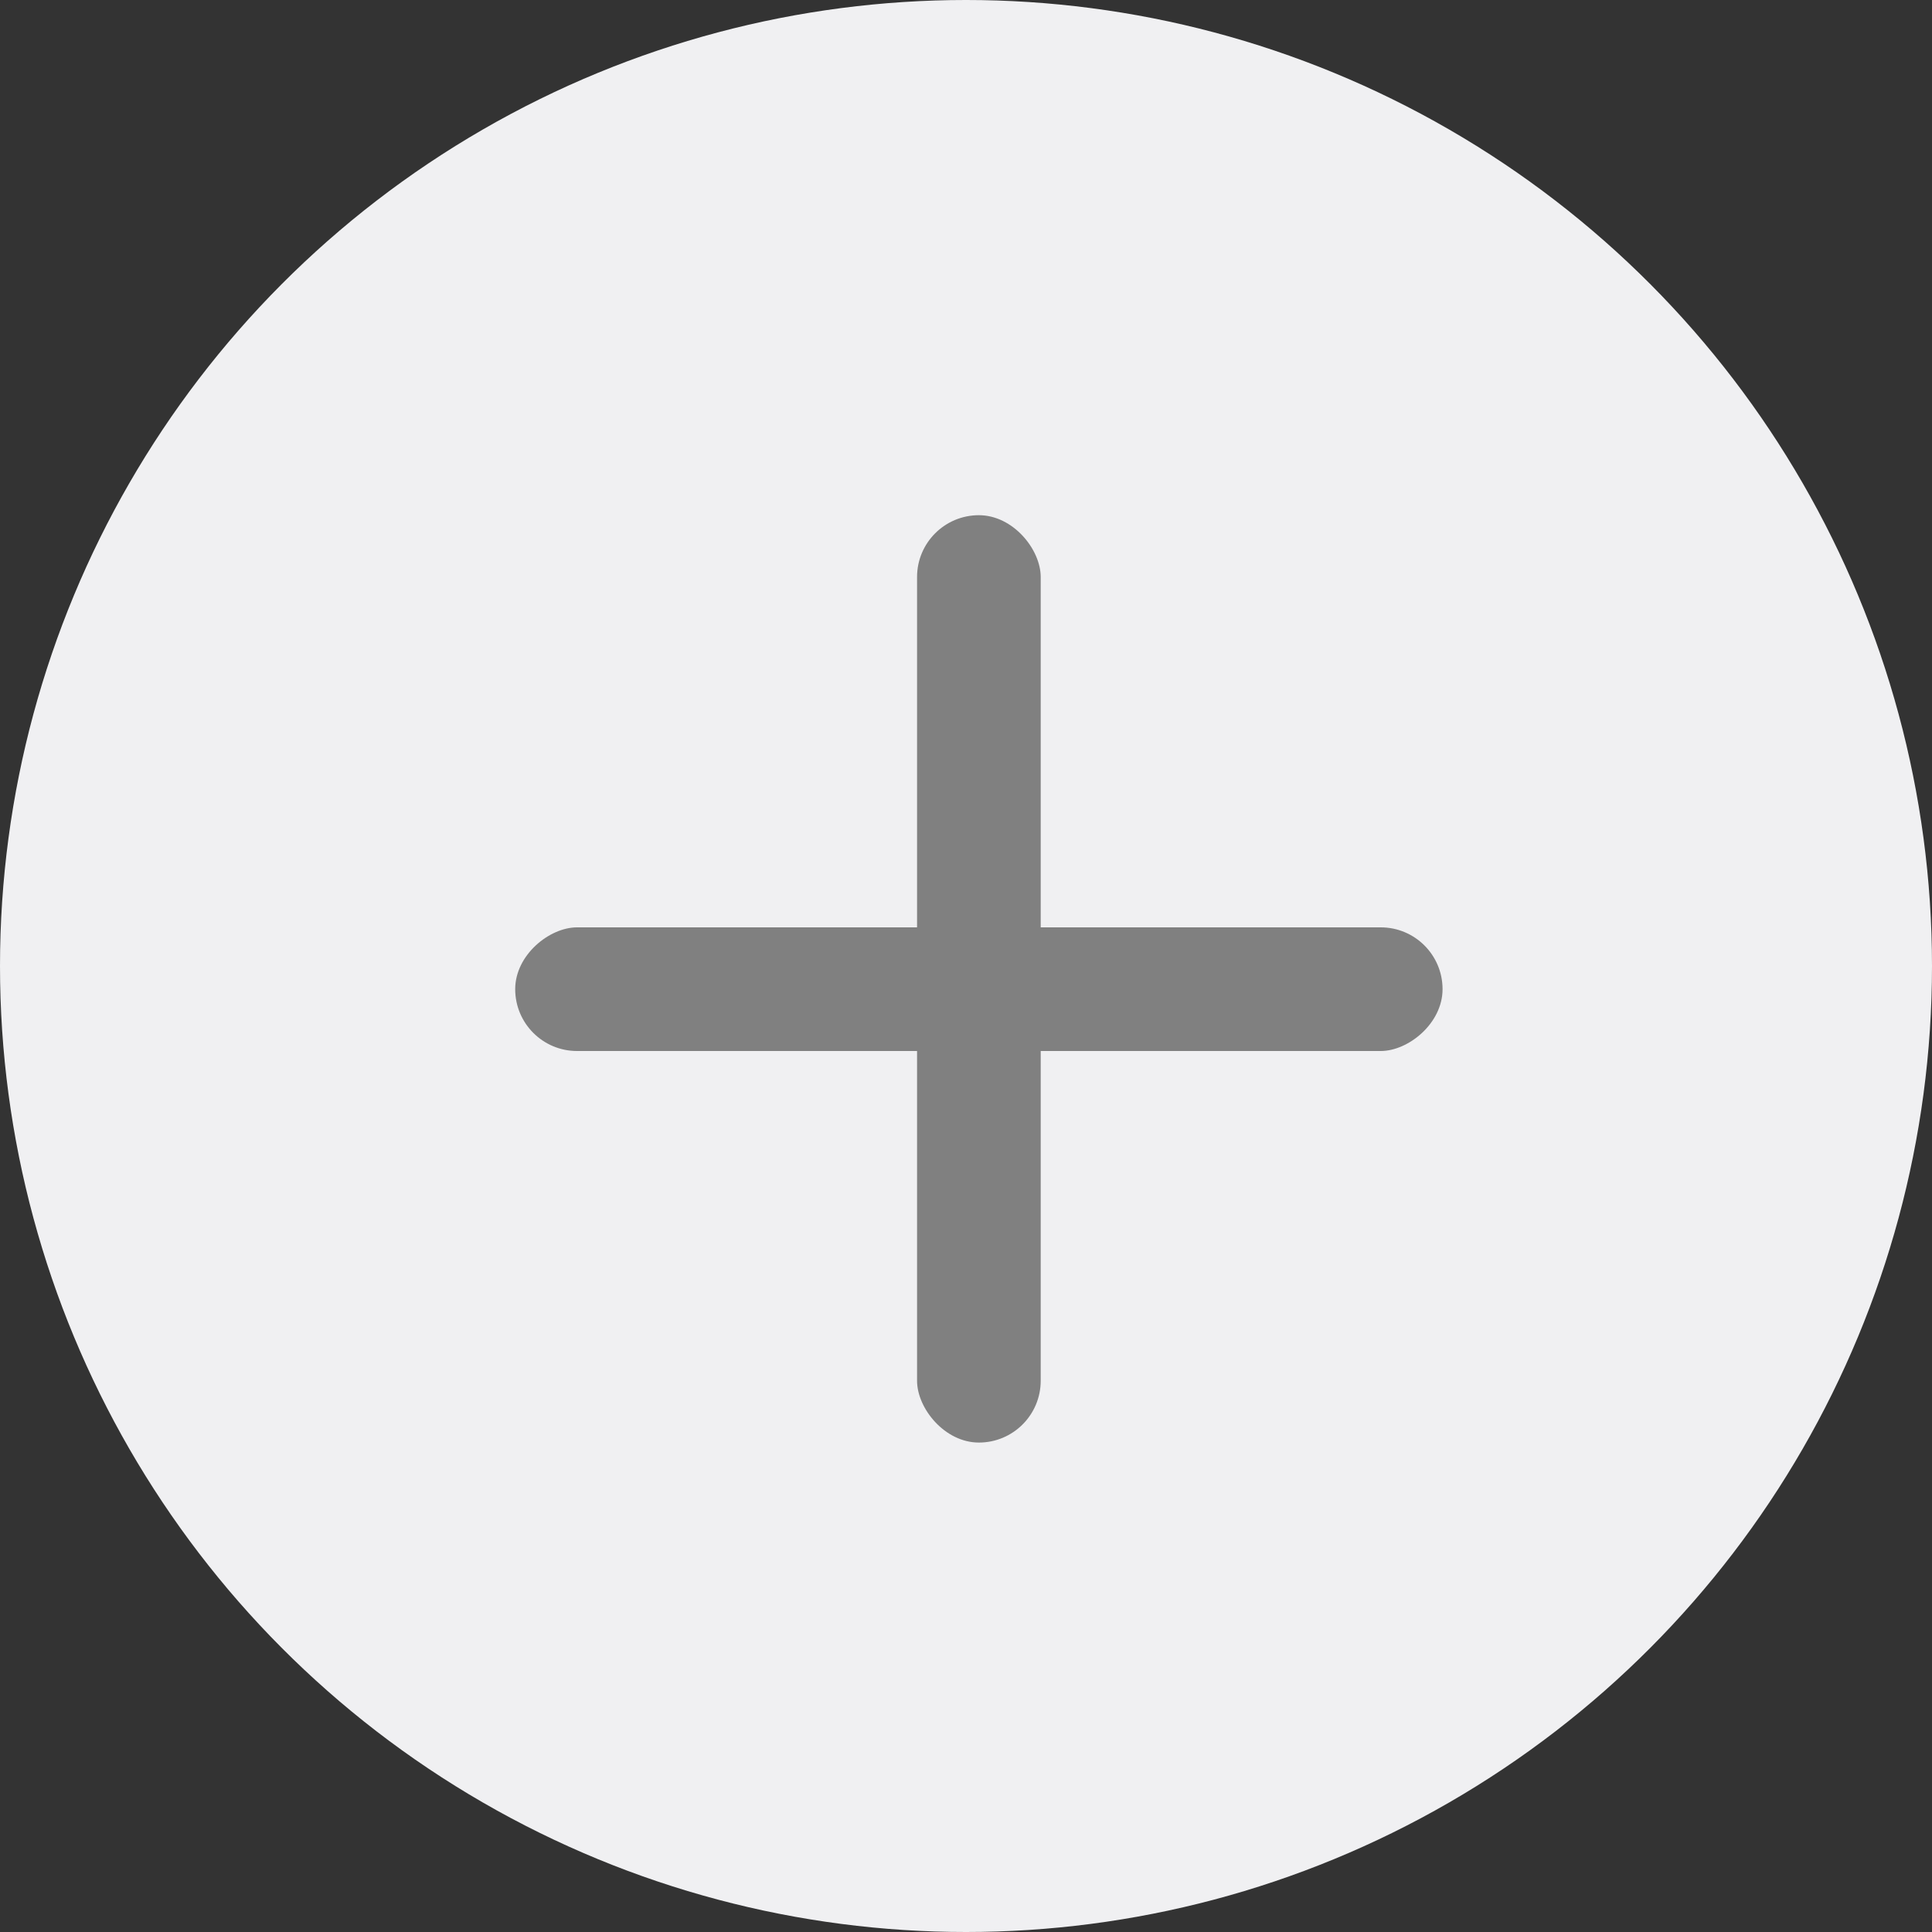 <svg width="75" height="75" viewBox="0 0 75 75" fill="none" xmlns="http://www.w3.org/2000/svg">
<rect x="0" y="0" width="75" height="75" fill="#333333" stroke="none"/>
<circle cx="37.5" cy="37.5" r="37.5" fill="#F0F0F2"/>
<rect x="35.6" y="20" width="4.8" height="36" rx="2.4" fill="#808080"/>
<rect x="20" y="40.8" width="4.8" height="36" rx="2.4" transform="rotate(-90 20 40.8)" fill="#808080"/>
</svg>
